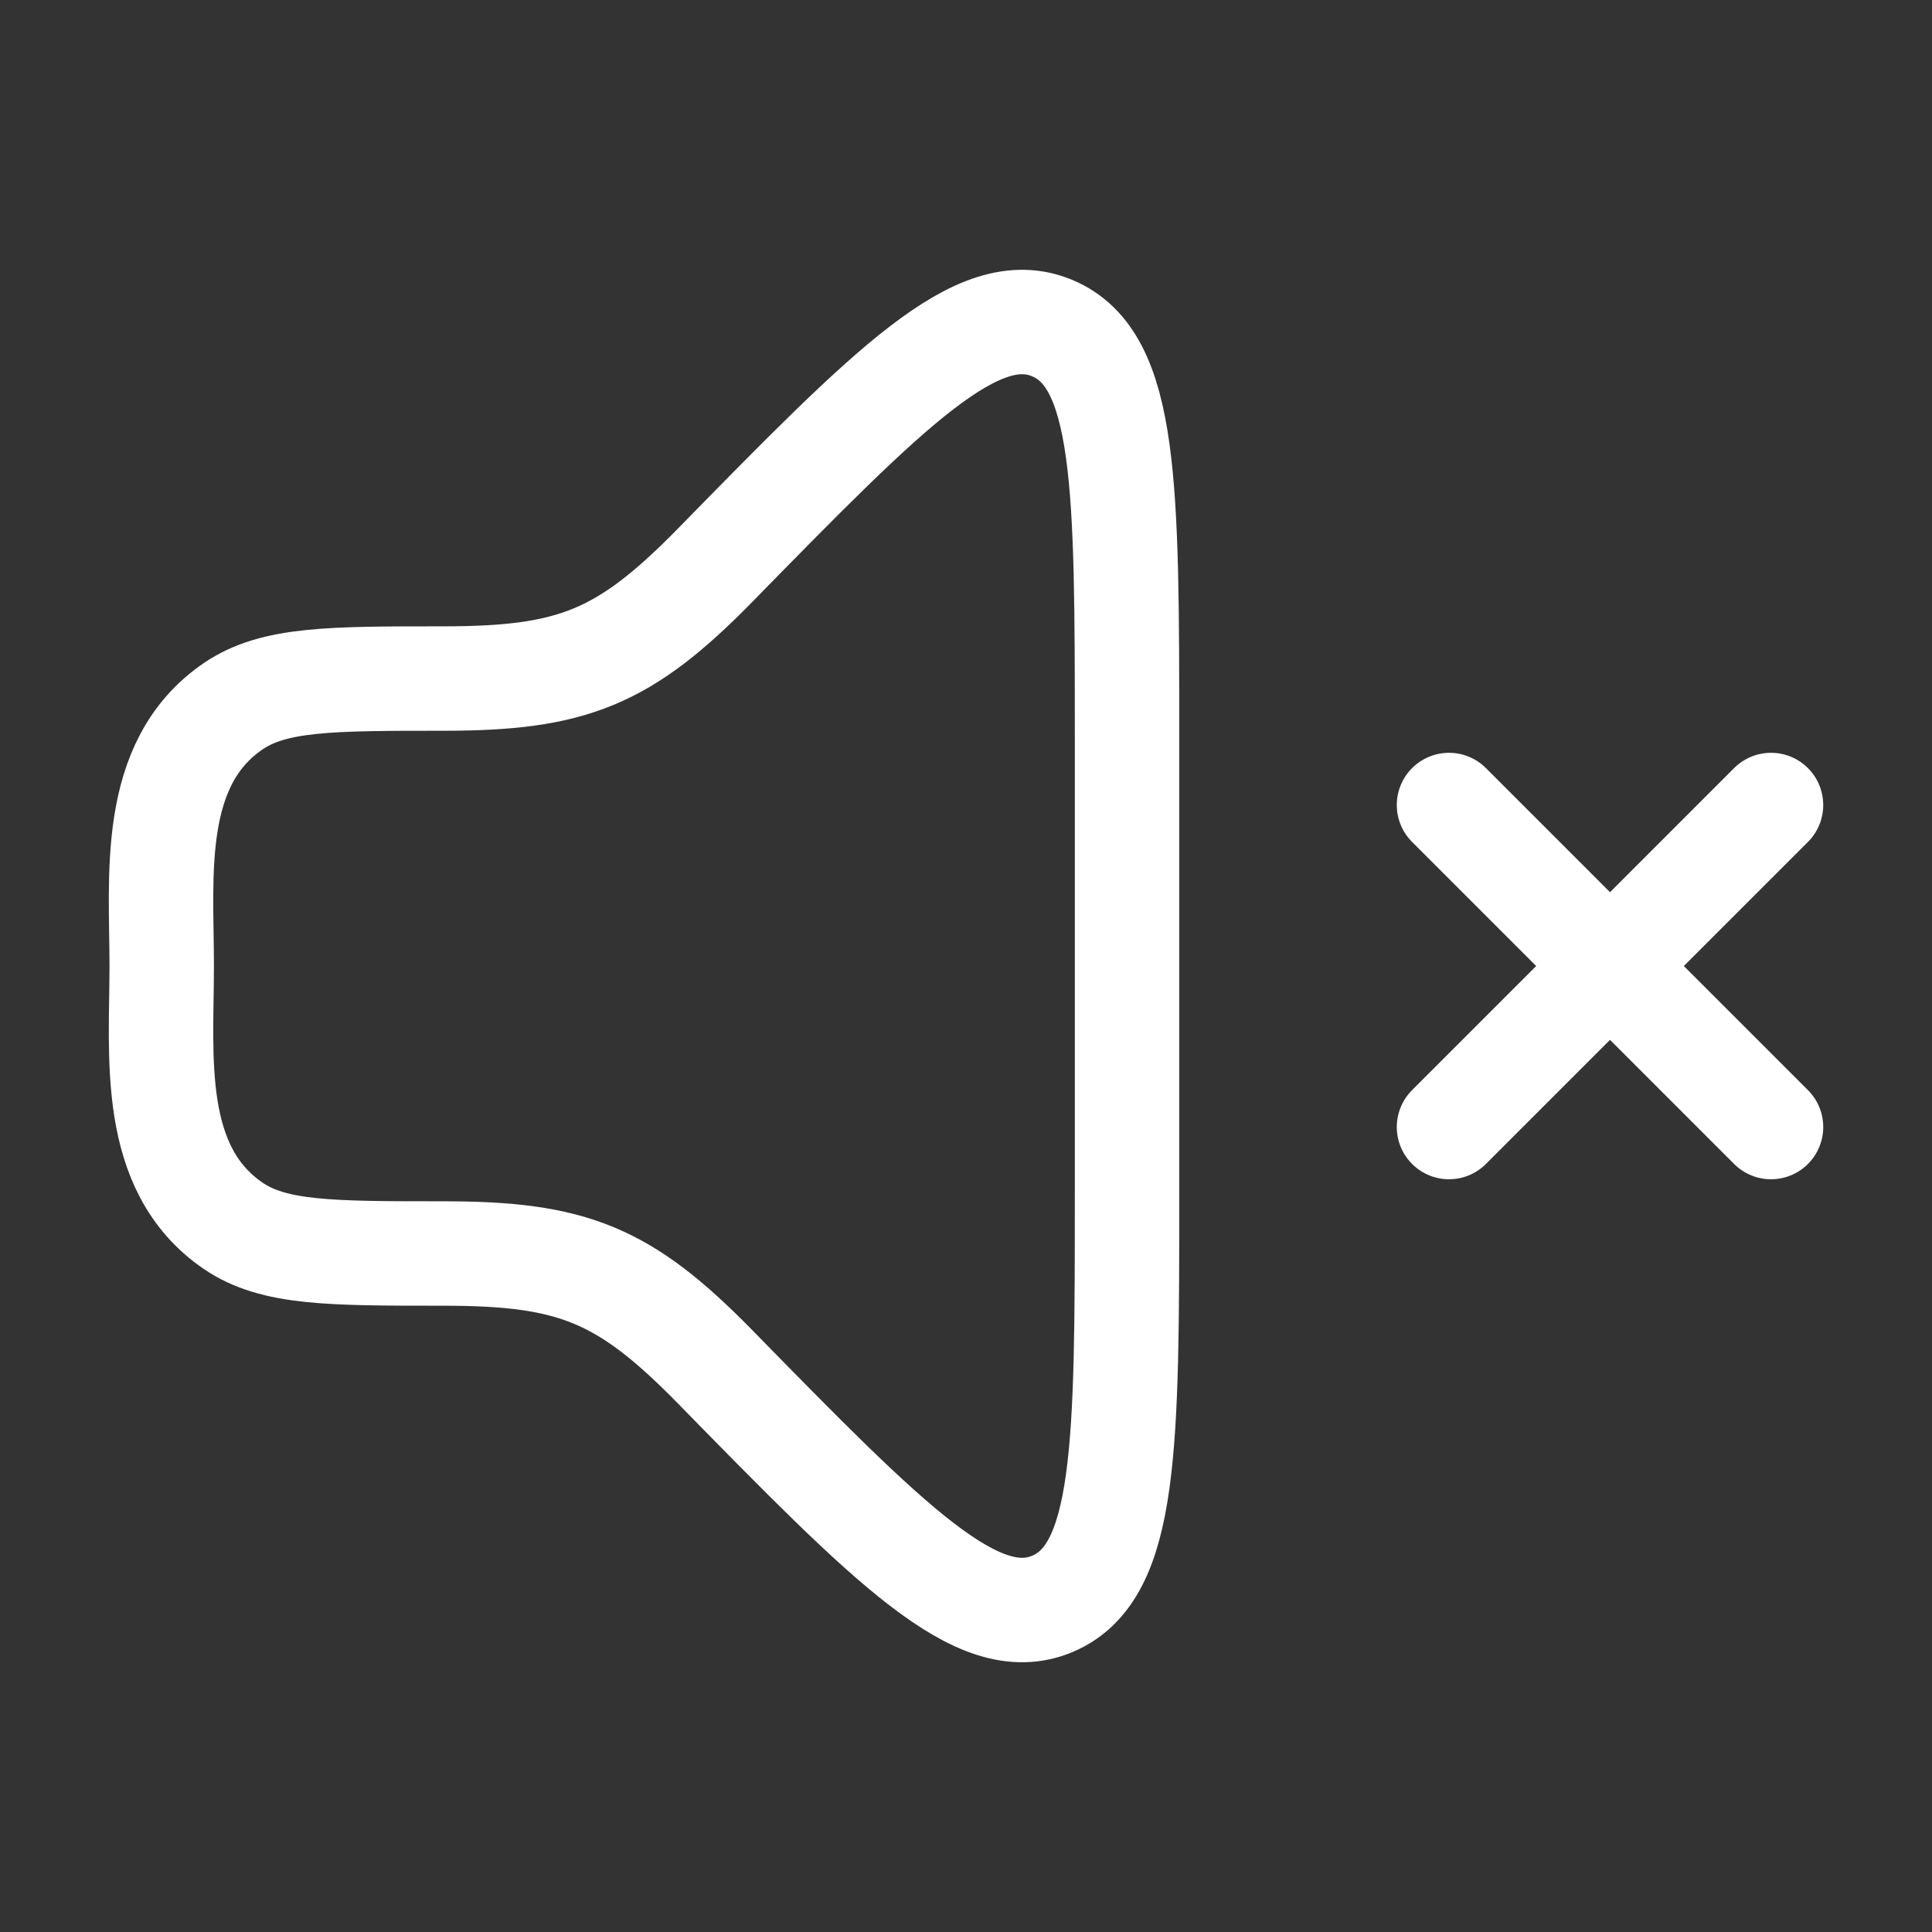<svg width="37" height="37" viewBox="0 0 37 37" fill="none" xmlns="http://www.w3.org/2000/svg">
<rect x="0" y="0" width="37" height="37" fill="#333333" stroke="none"/>
<path d="M21.584 22.838V14.163C21.584 9.314 21.584 6.89 20.157 6.286C18.731 5.683 17.052 7.397 13.694 10.826C11.955 12.601 10.963 12.995 8.489 12.995C6.325 12.995 5.244 12.995 4.466 13.525C2.853 14.625 3.097 16.777 3.097 18.5C3.097 20.224 2.853 22.375 4.466 23.476C5.244 24.006 6.325 24.006 8.489 24.006C10.963 24.006 11.955 24.399 13.694 26.175C17.052 29.604 18.731 31.318 20.157 30.715C21.584 30.111 21.584 27.687 21.584 22.838Z" stroke="white" stroke-width="2" stroke-linecap="round" stroke-linejoin="round"/>
<path d="M27.75 15.417L33.917 21.584M27.75 21.584L33.917 15.417" stroke="white" stroke-width="2" stroke-linecap="round"/>
</svg>
